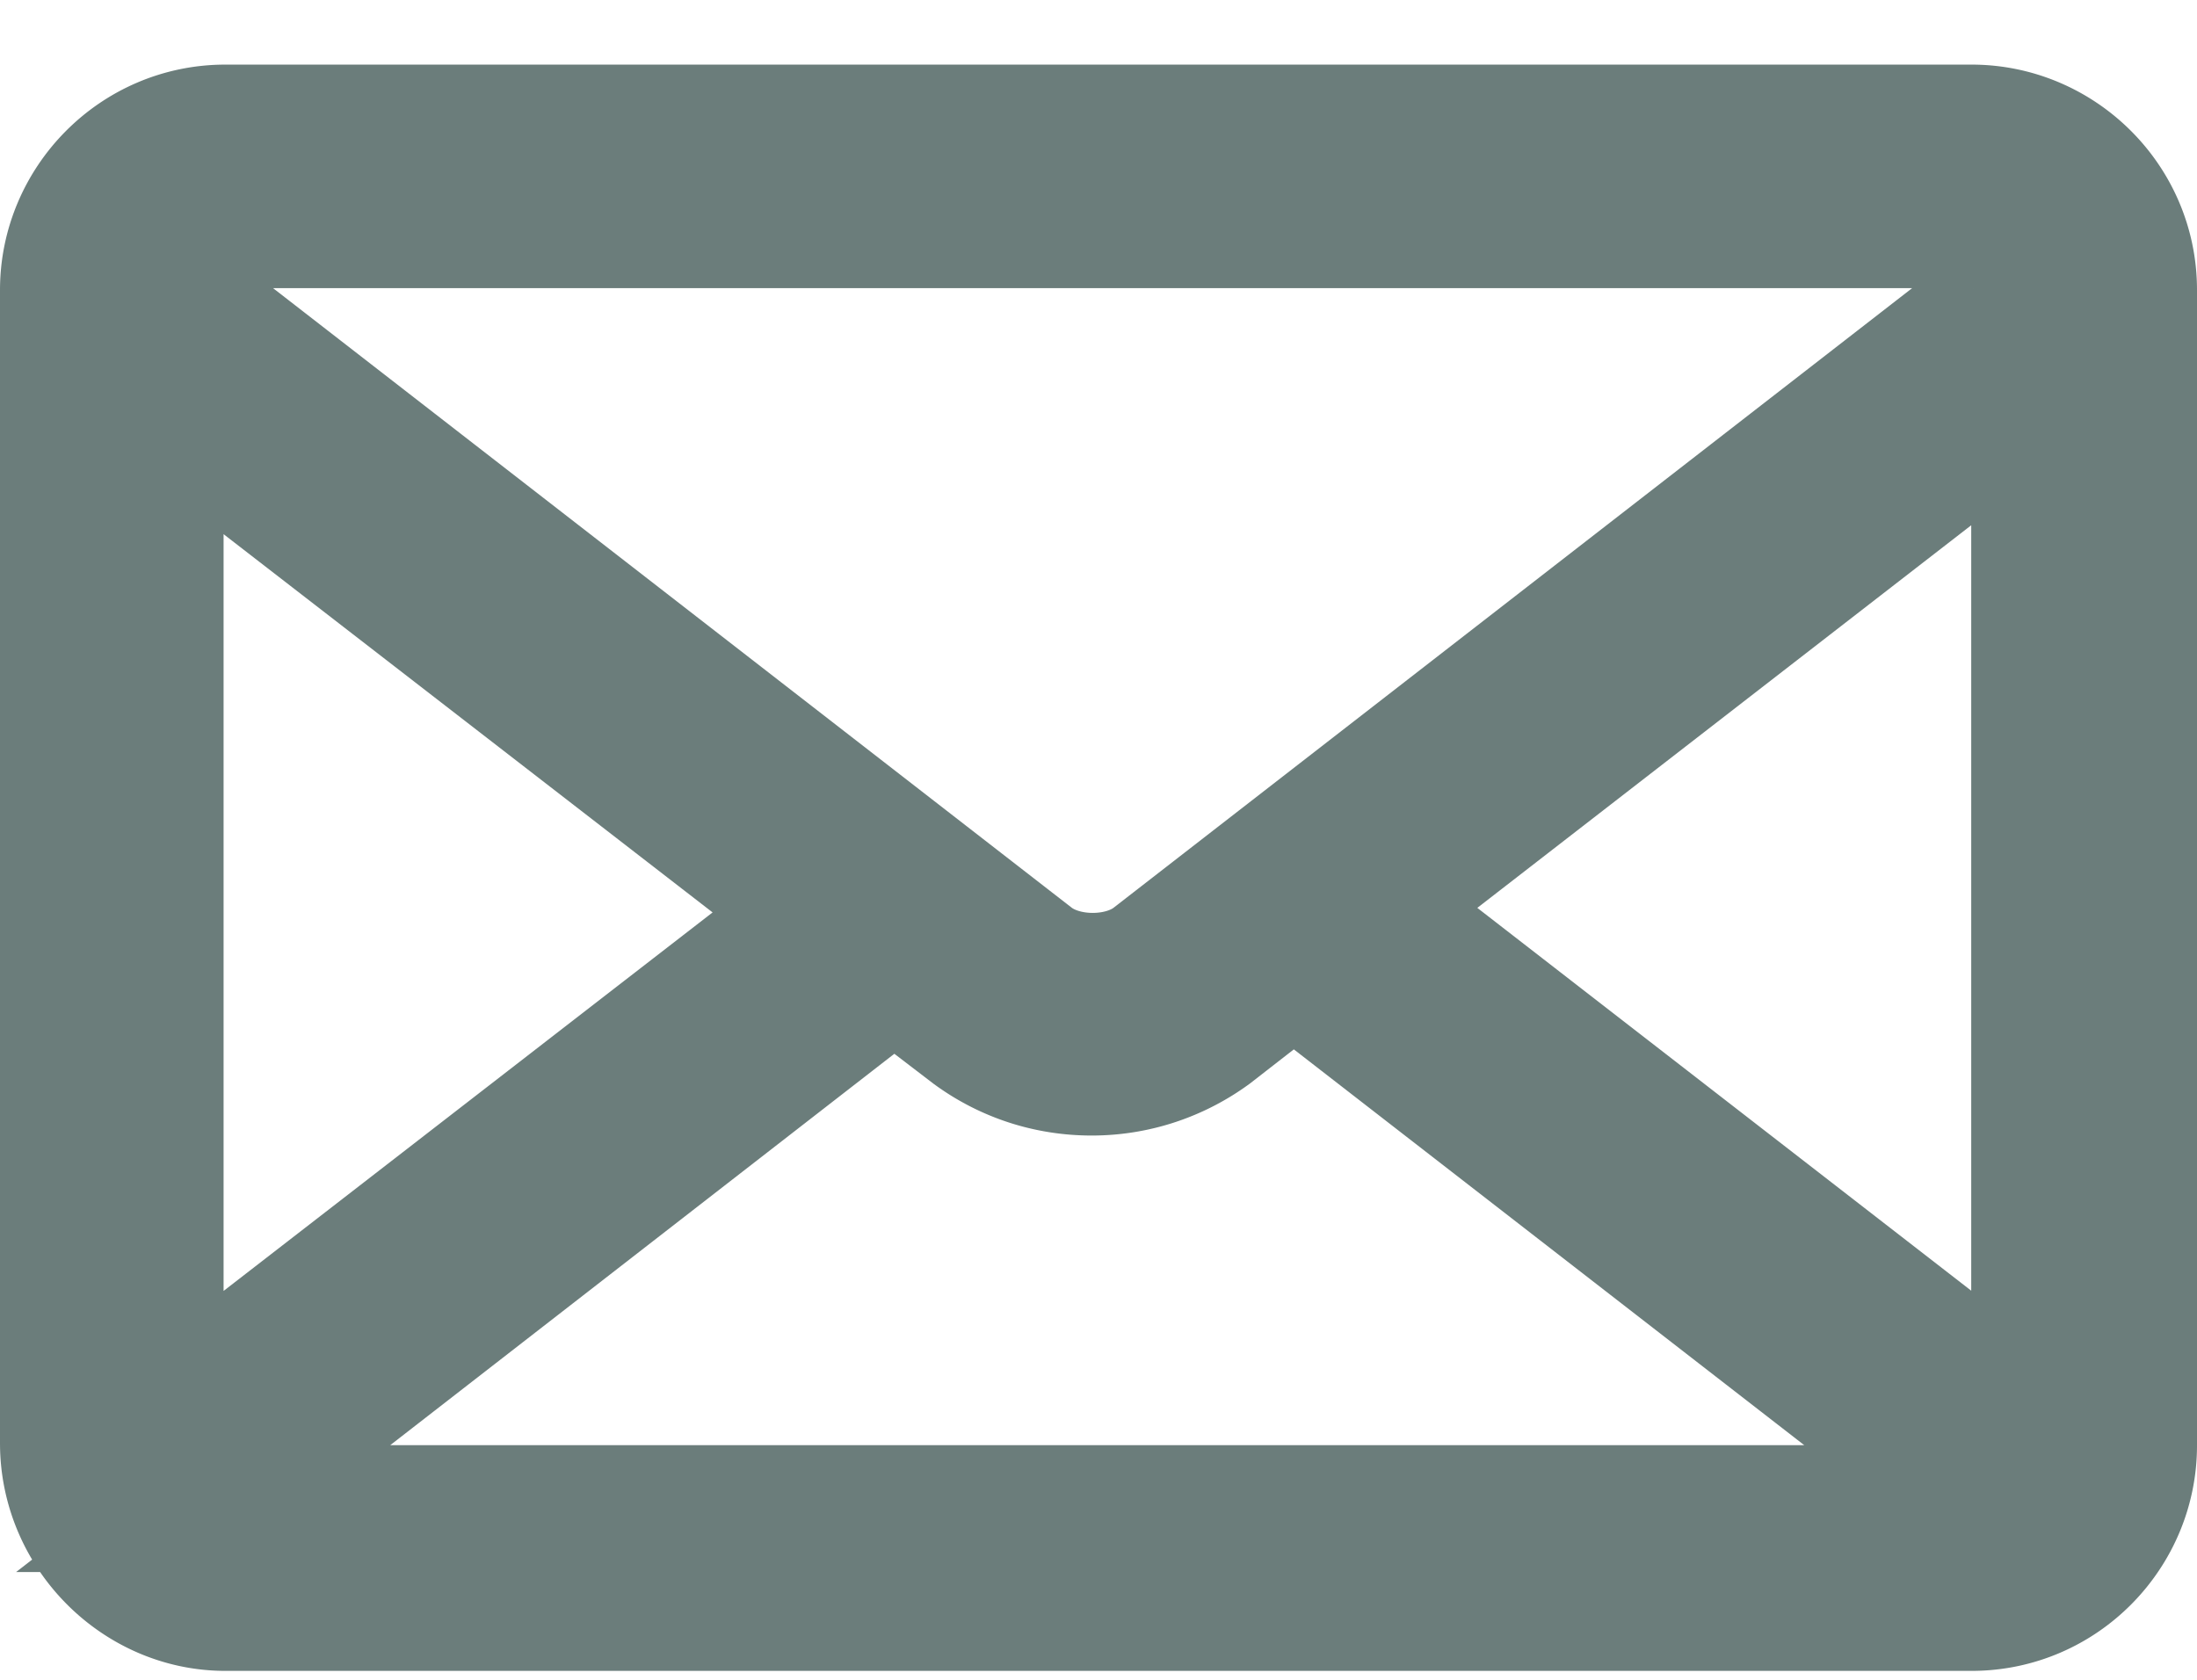 <svg xmlns="http://www.w3.org/2000/svg" width="17" height="13" viewBox="0 0 17 13">
    <path fill="#6B7D7B" fill-rule="evenodd" stroke="#6B7D7B" d="M1.744 12.431h13.512c.693 0 1.244-.568 1.244-1.244V2.244C16.5 1.551 15.931 1 15.256 1H1.744C1.051 1 .5 1.569.5 2.244v8.925c0 .693.569 1.262 1.244 1.262zm4.587-5.37L1.23 11.01V3.115l5.102 3.947zm-4.587 4.623c-.053 0-.106-.018-.16-.018l5.334-4.142.604.462c.267.196.587.302.925.302.337 0 .657-.107.924-.302l.64-.498 5.387 4.178c-.054.018-.107.018-.16.018H1.744zm8.871-4.658l5.138-3.981v7.964l-5.138-3.983zM1.745 1.73h13.51c.25 0 .445.16.498.39L8.926 7.418c-.248.196-.693.196-.942 0L1.247 2.191a.516.516 0 0 1 .498-.462z"/>
</svg>
